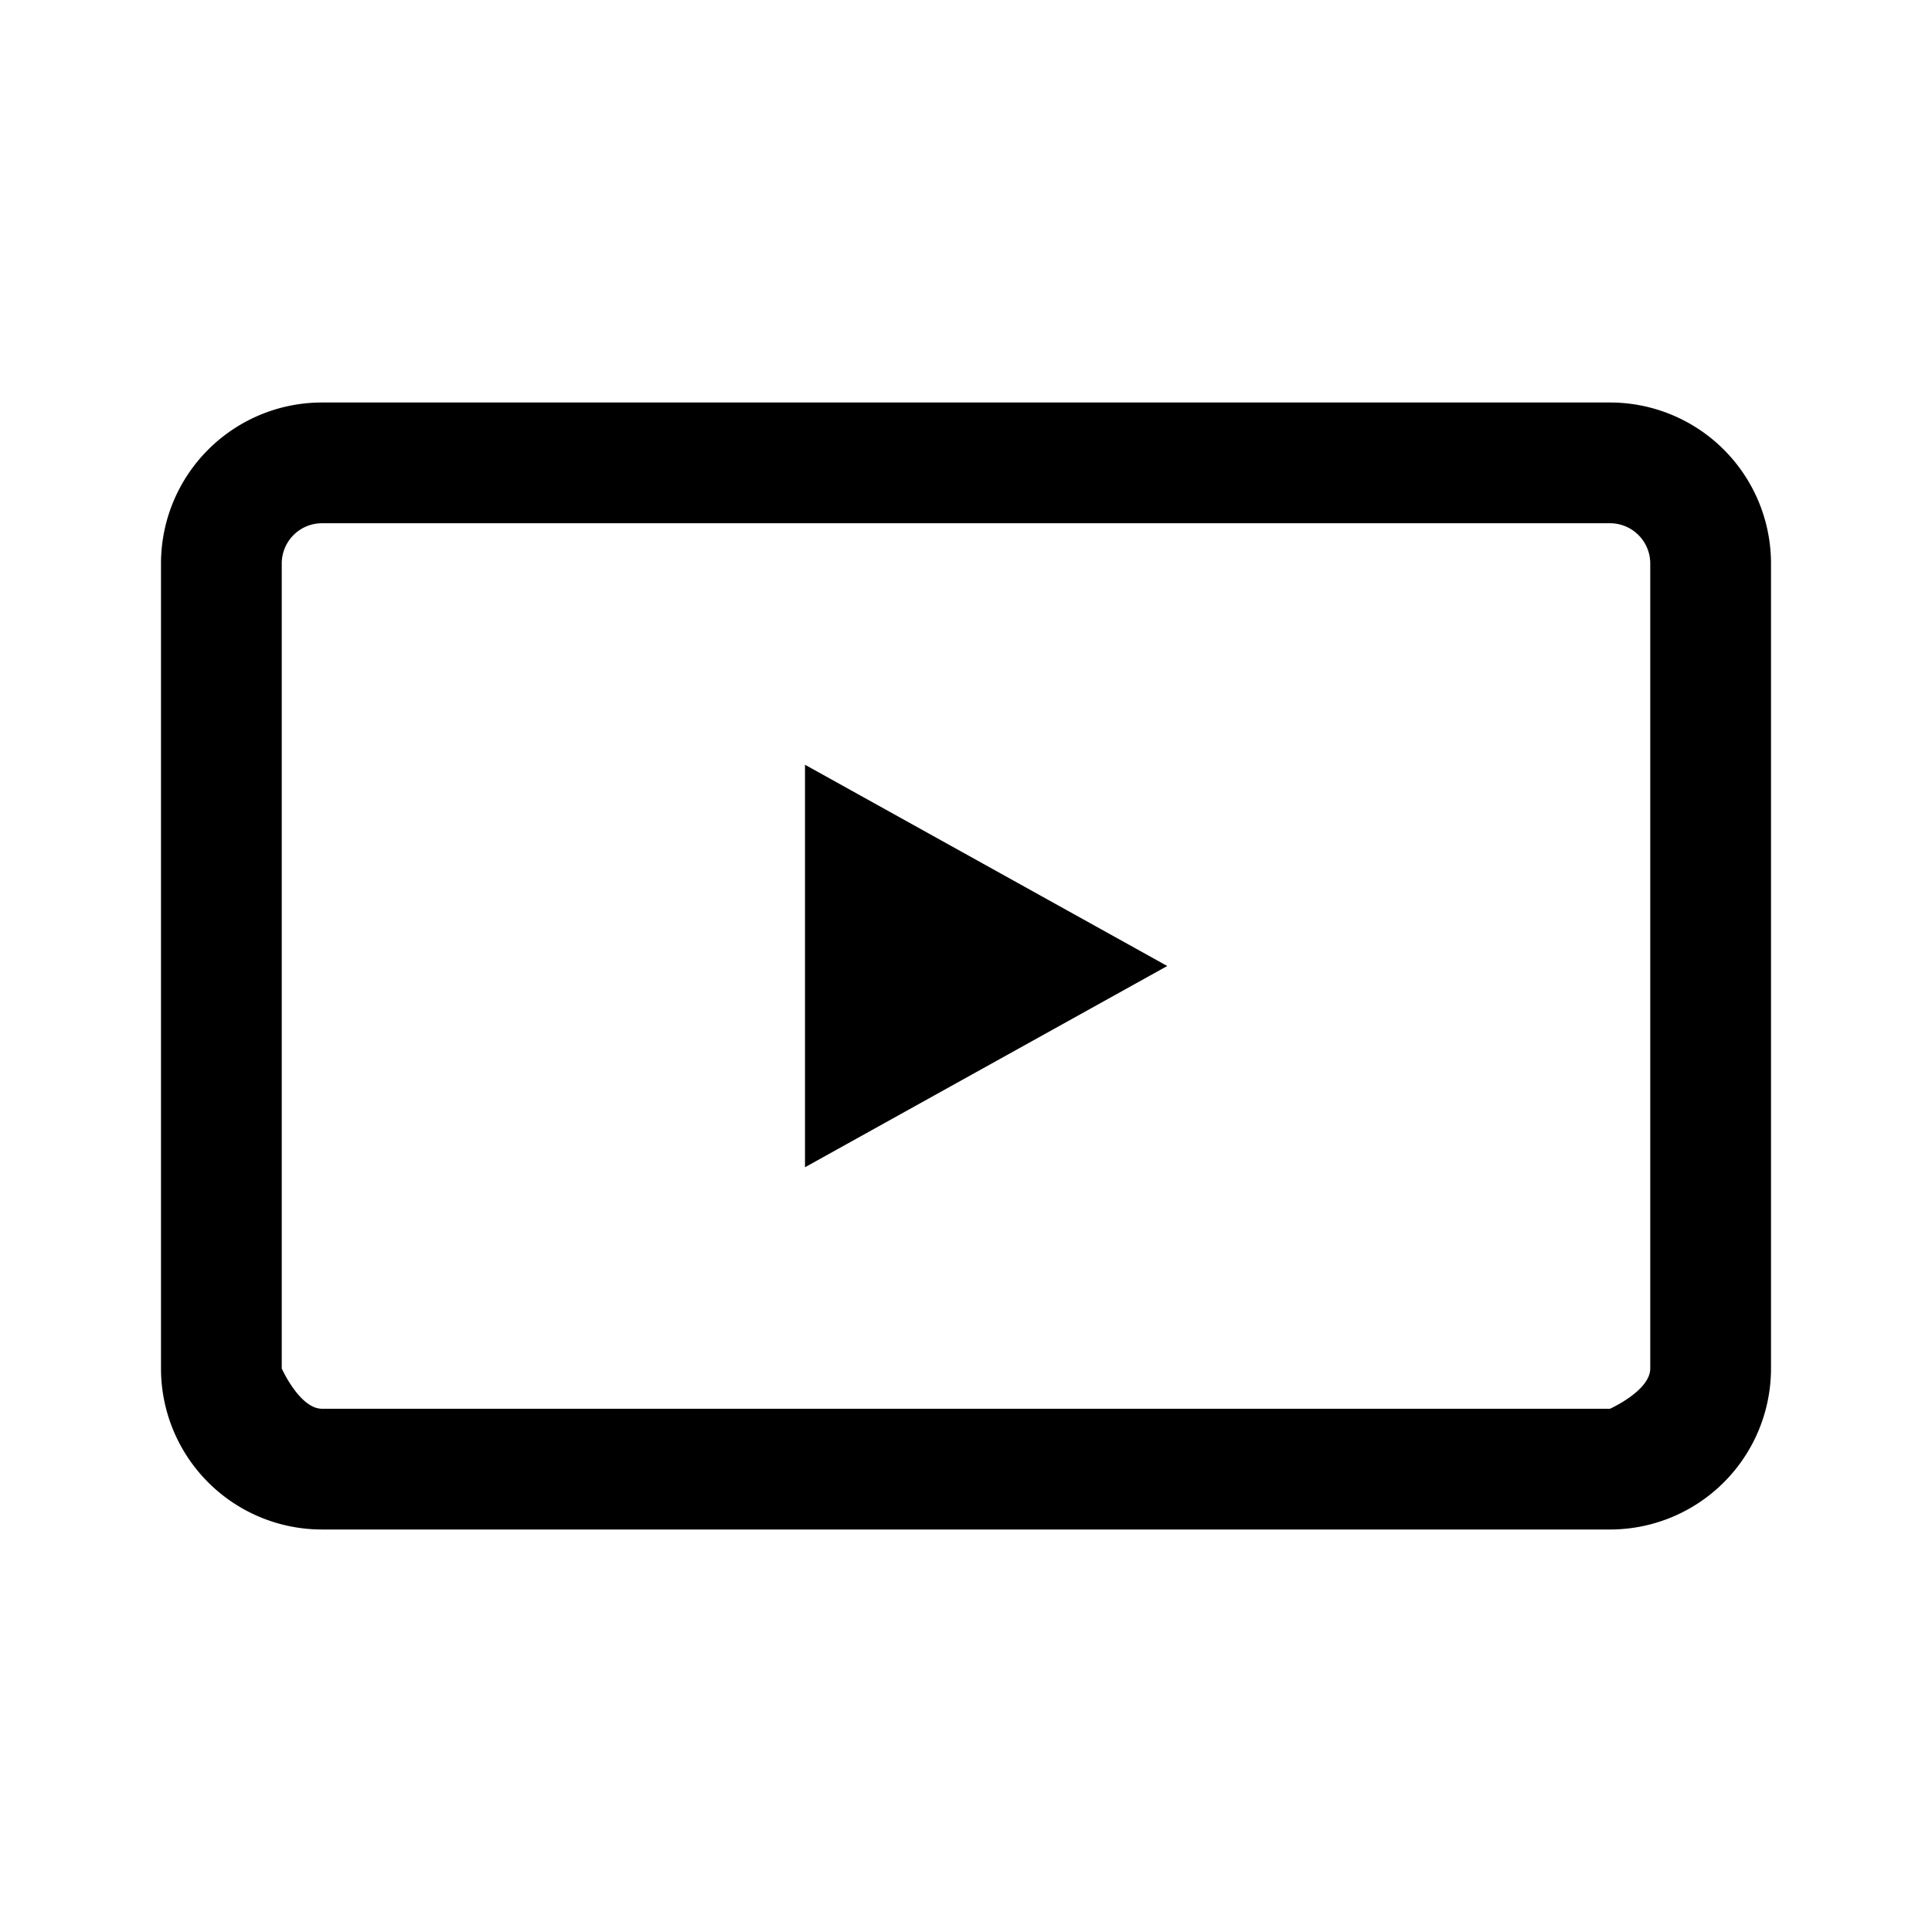 <svg width="24" height="24" viewBox="0 0 24 24" fill="none" xmlns="http://www.w3.org/2000/svg"><path fill-rule="evenodd" clip-rule="evenodd" d="M4 5h16a2 2 0 0 1 2 2v10a2 2 0 0 1-2 2H4a2 2 0 0 1-2-2V7a2 2 0 0 1 2-2Zm0 1.5a.5.5 0 0 0-.5.5v10s.224.5.5.5h16s.5-.224.5-.5V7a.5.5 0 0 0-.5-.5H4ZM14.5 12 10 9.5v5l4.5-2.5Z" fill="currentColor"></path></svg>